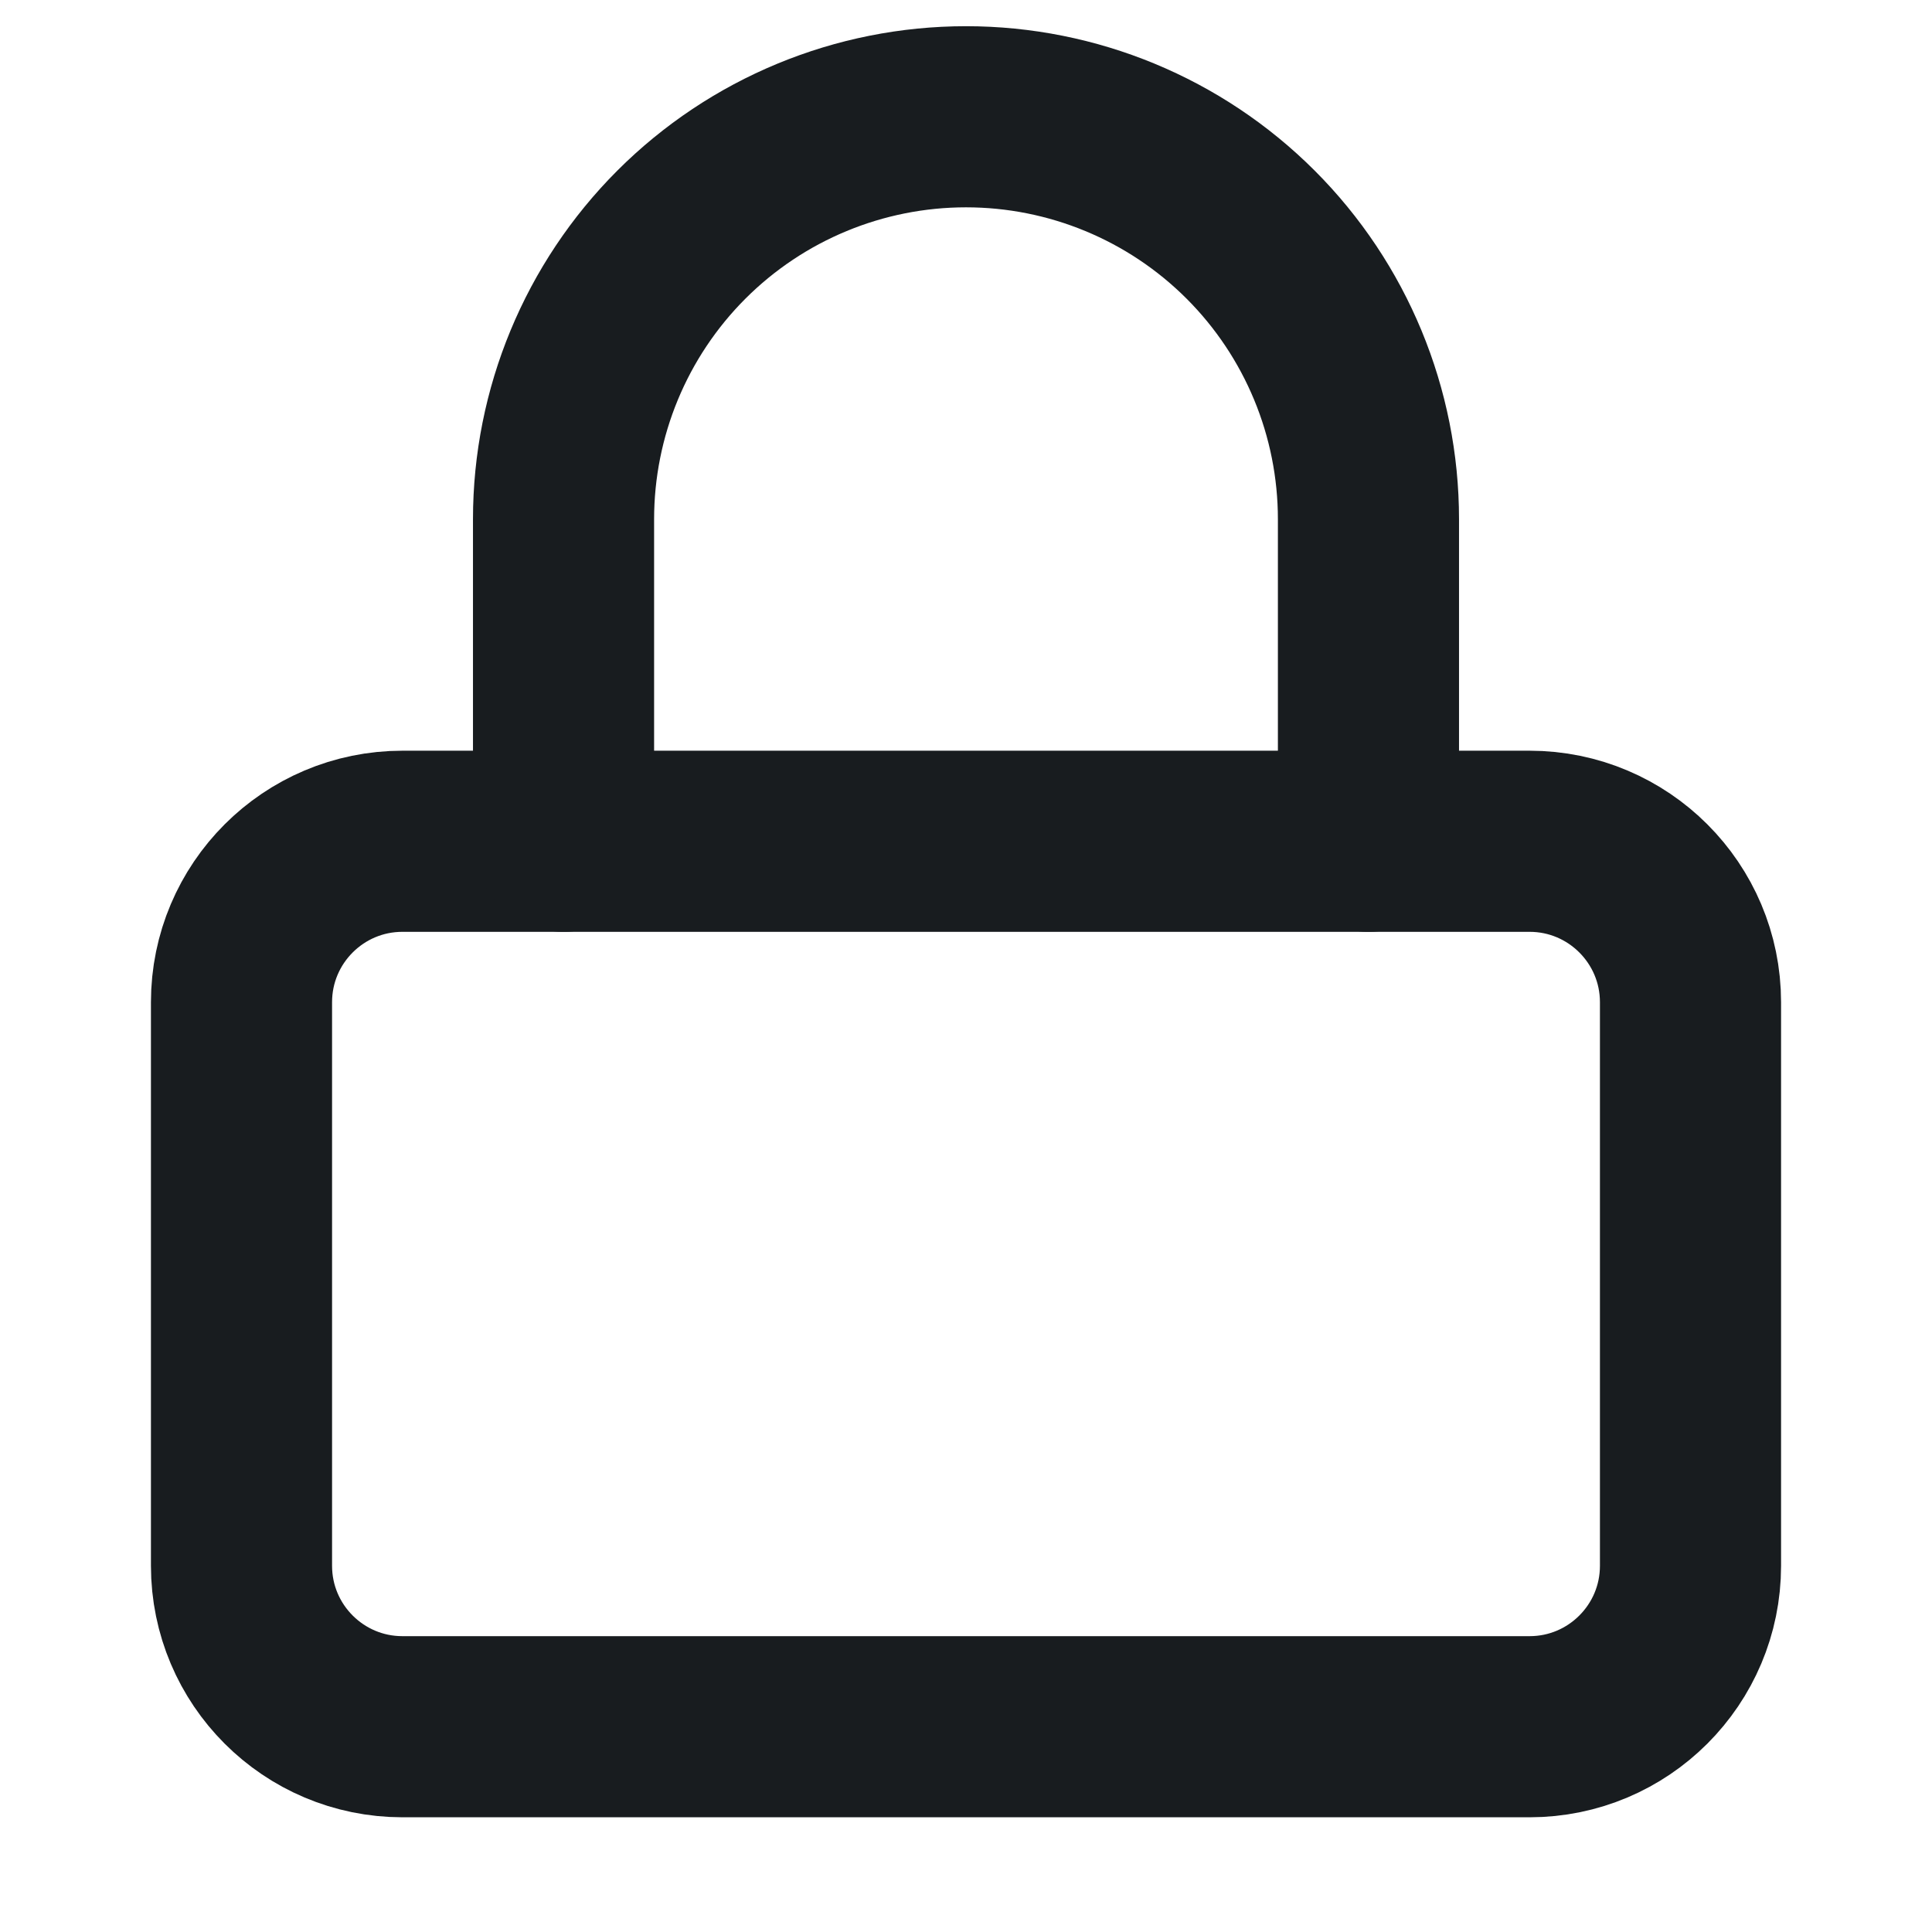 <svg width="16" height="16" viewBox="0 0 16 16" fill="none" xmlns="http://www.w3.org/2000/svg">
<path d="M12.667 6.967H3.333C2.597 6.967 2 7.564 2 8.3V12.967C2 13.703 2.597 14.3 3.333 14.3H12.667C13.403 14.3 14 13.703 14 12.967V8.3C14 7.564 13.403 6.967 12.667 6.967Z" stroke="#181C1F" stroke-width="1.5" stroke-linecap="round" stroke-linejoin="round"/>
<path d="M4.667 6.967V4.3C4.667 3.416 5.018 2.568 5.643 1.943C6.268 1.318 7.116 0.967 8 0.967C8.884 0.967 9.732 1.318 10.357 1.943C10.982 2.568 11.333 3.416 11.333 4.3V6.967" stroke="#181C1F" stroke-width="1.5" stroke-linecap="round" stroke-linejoin="round"/>
</svg>
